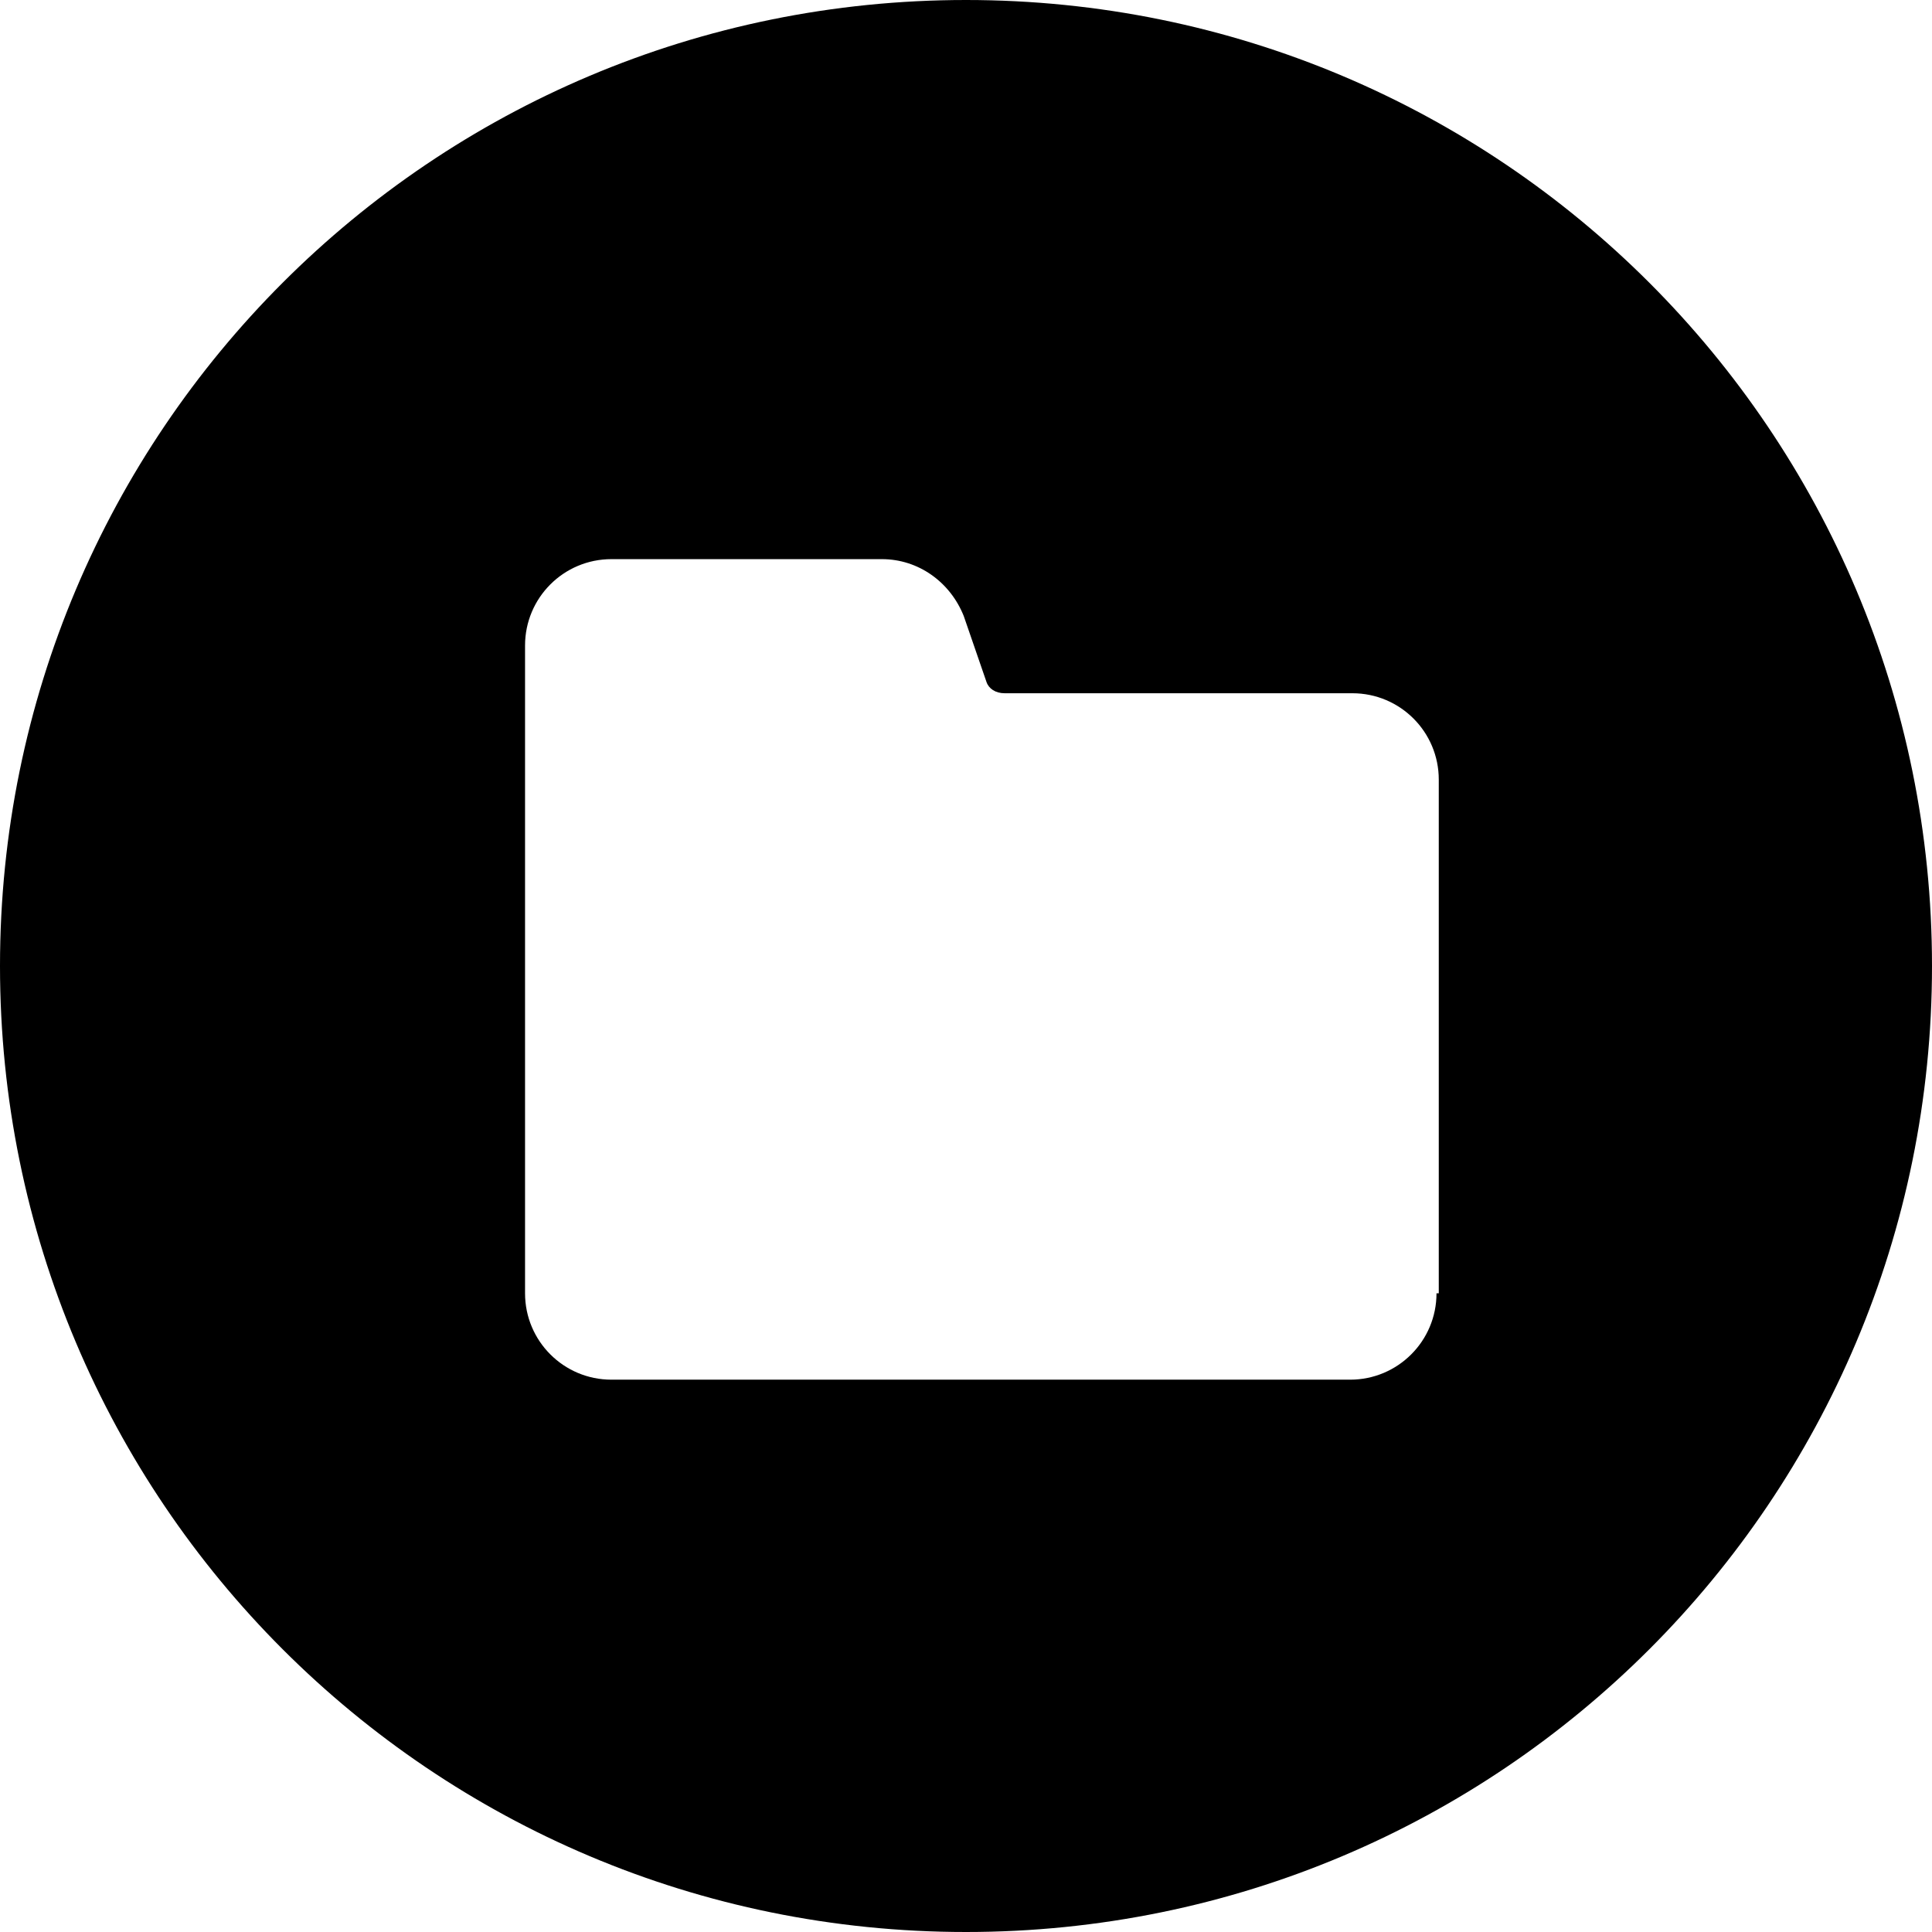 <?xml version="1.0" encoding="UTF-8"?>
<!--https://github.com/muchdogesec/stix2icons/-->
<svg xmlns="http://www.w3.org/2000/svg" viewBox="0 0 85 85" id="directory">
	<path d="M42.5,0C19,0,0,19,0,42.5S19,85,42.5,85S85,66,85,42.5S66,0,42.5,0z M63.2,56.9c0,2.1-1.7,3.8-3.8,3.8H26.9c-2.1,0-3.8-1.7-3.8-3.8V28.4c0-2.1,1.7-3.8,3.8-3.8h11.9c1.6,0,3,1,3.6,2.5l1,2.9c0.1,0.3,0.4,0.5,0.8,0.5h15.3c2.1,0,3.8,1.7,3.8,3.8V56.9z"/>
</svg>